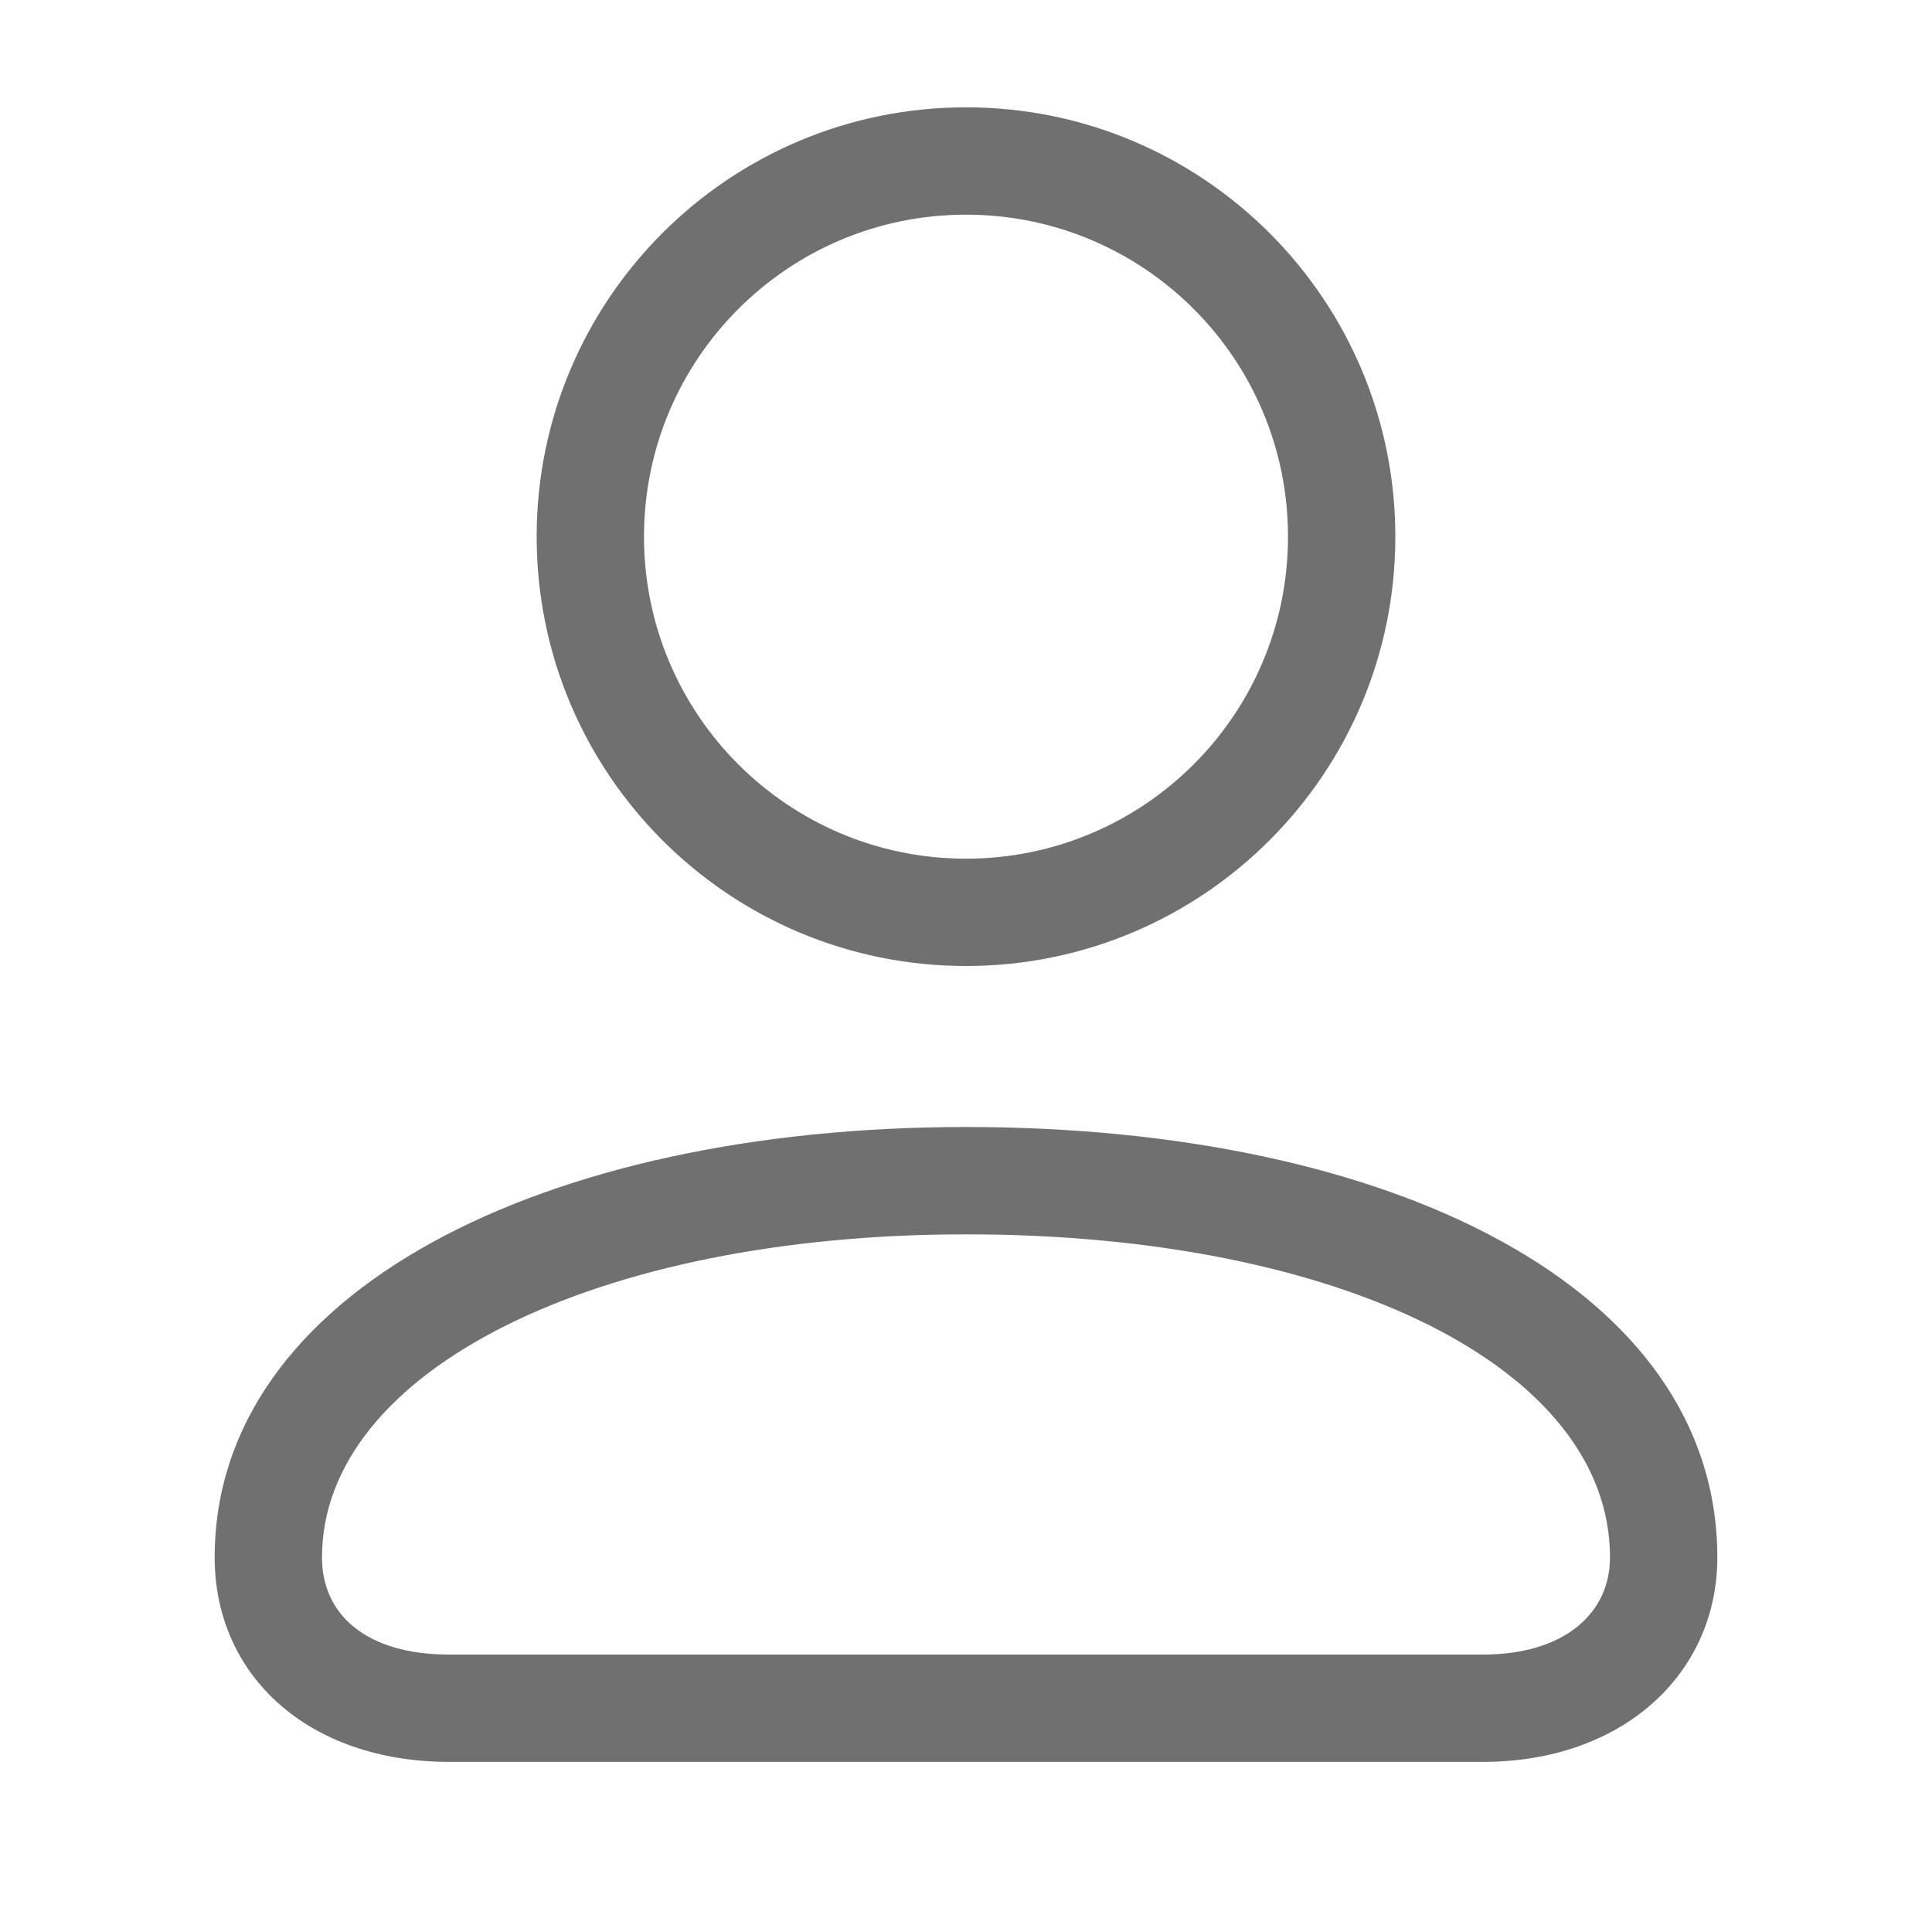 <?xml version="1.0" standalone="no"?><!DOCTYPE svg PUBLIC "-//W3C//DTD SVG 1.1//EN" "http://www.w3.org/Graphics/SVG/1.1/DTD/svg11.dtd"><svg class="icon" width="128px" height="128.00px" viewBox="0 0 1024 1024" version="1.1" xmlns="http://www.w3.org/2000/svg"><path fill="#707070" d="M512 597.333c225.823 0 398.222 85.388 398.222 228.171 0 61.536-50.016 108.334-124.348 108.334h-547.748c-74.777 0-124.348-45.83-124.348-108.334 0-140.977 174.351-228.171 398.222-228.171z m0 56.889c-196.484 0-341.333 72.44-341.333 171.281 0 30.044 23.148 51.446 67.459 51.446h547.748c43.727 0 67.459-22.205 67.459-51.446 0-100.49-142.927-171.281-341.333-171.281zM512 455.111c94.256 0 170.667-76.41 170.667-170.666 0-94.257-76.411-170.667-170.667-170.667s-170.667 76.411-170.667 170.667S417.744 455.111 512 455.111zM512 512c-125.676 0-227.555-101.88-227.555-227.555S386.324 56.889 512 56.889s227.555 101.88 227.555 227.555S637.676 512 512 512z"  /></svg>